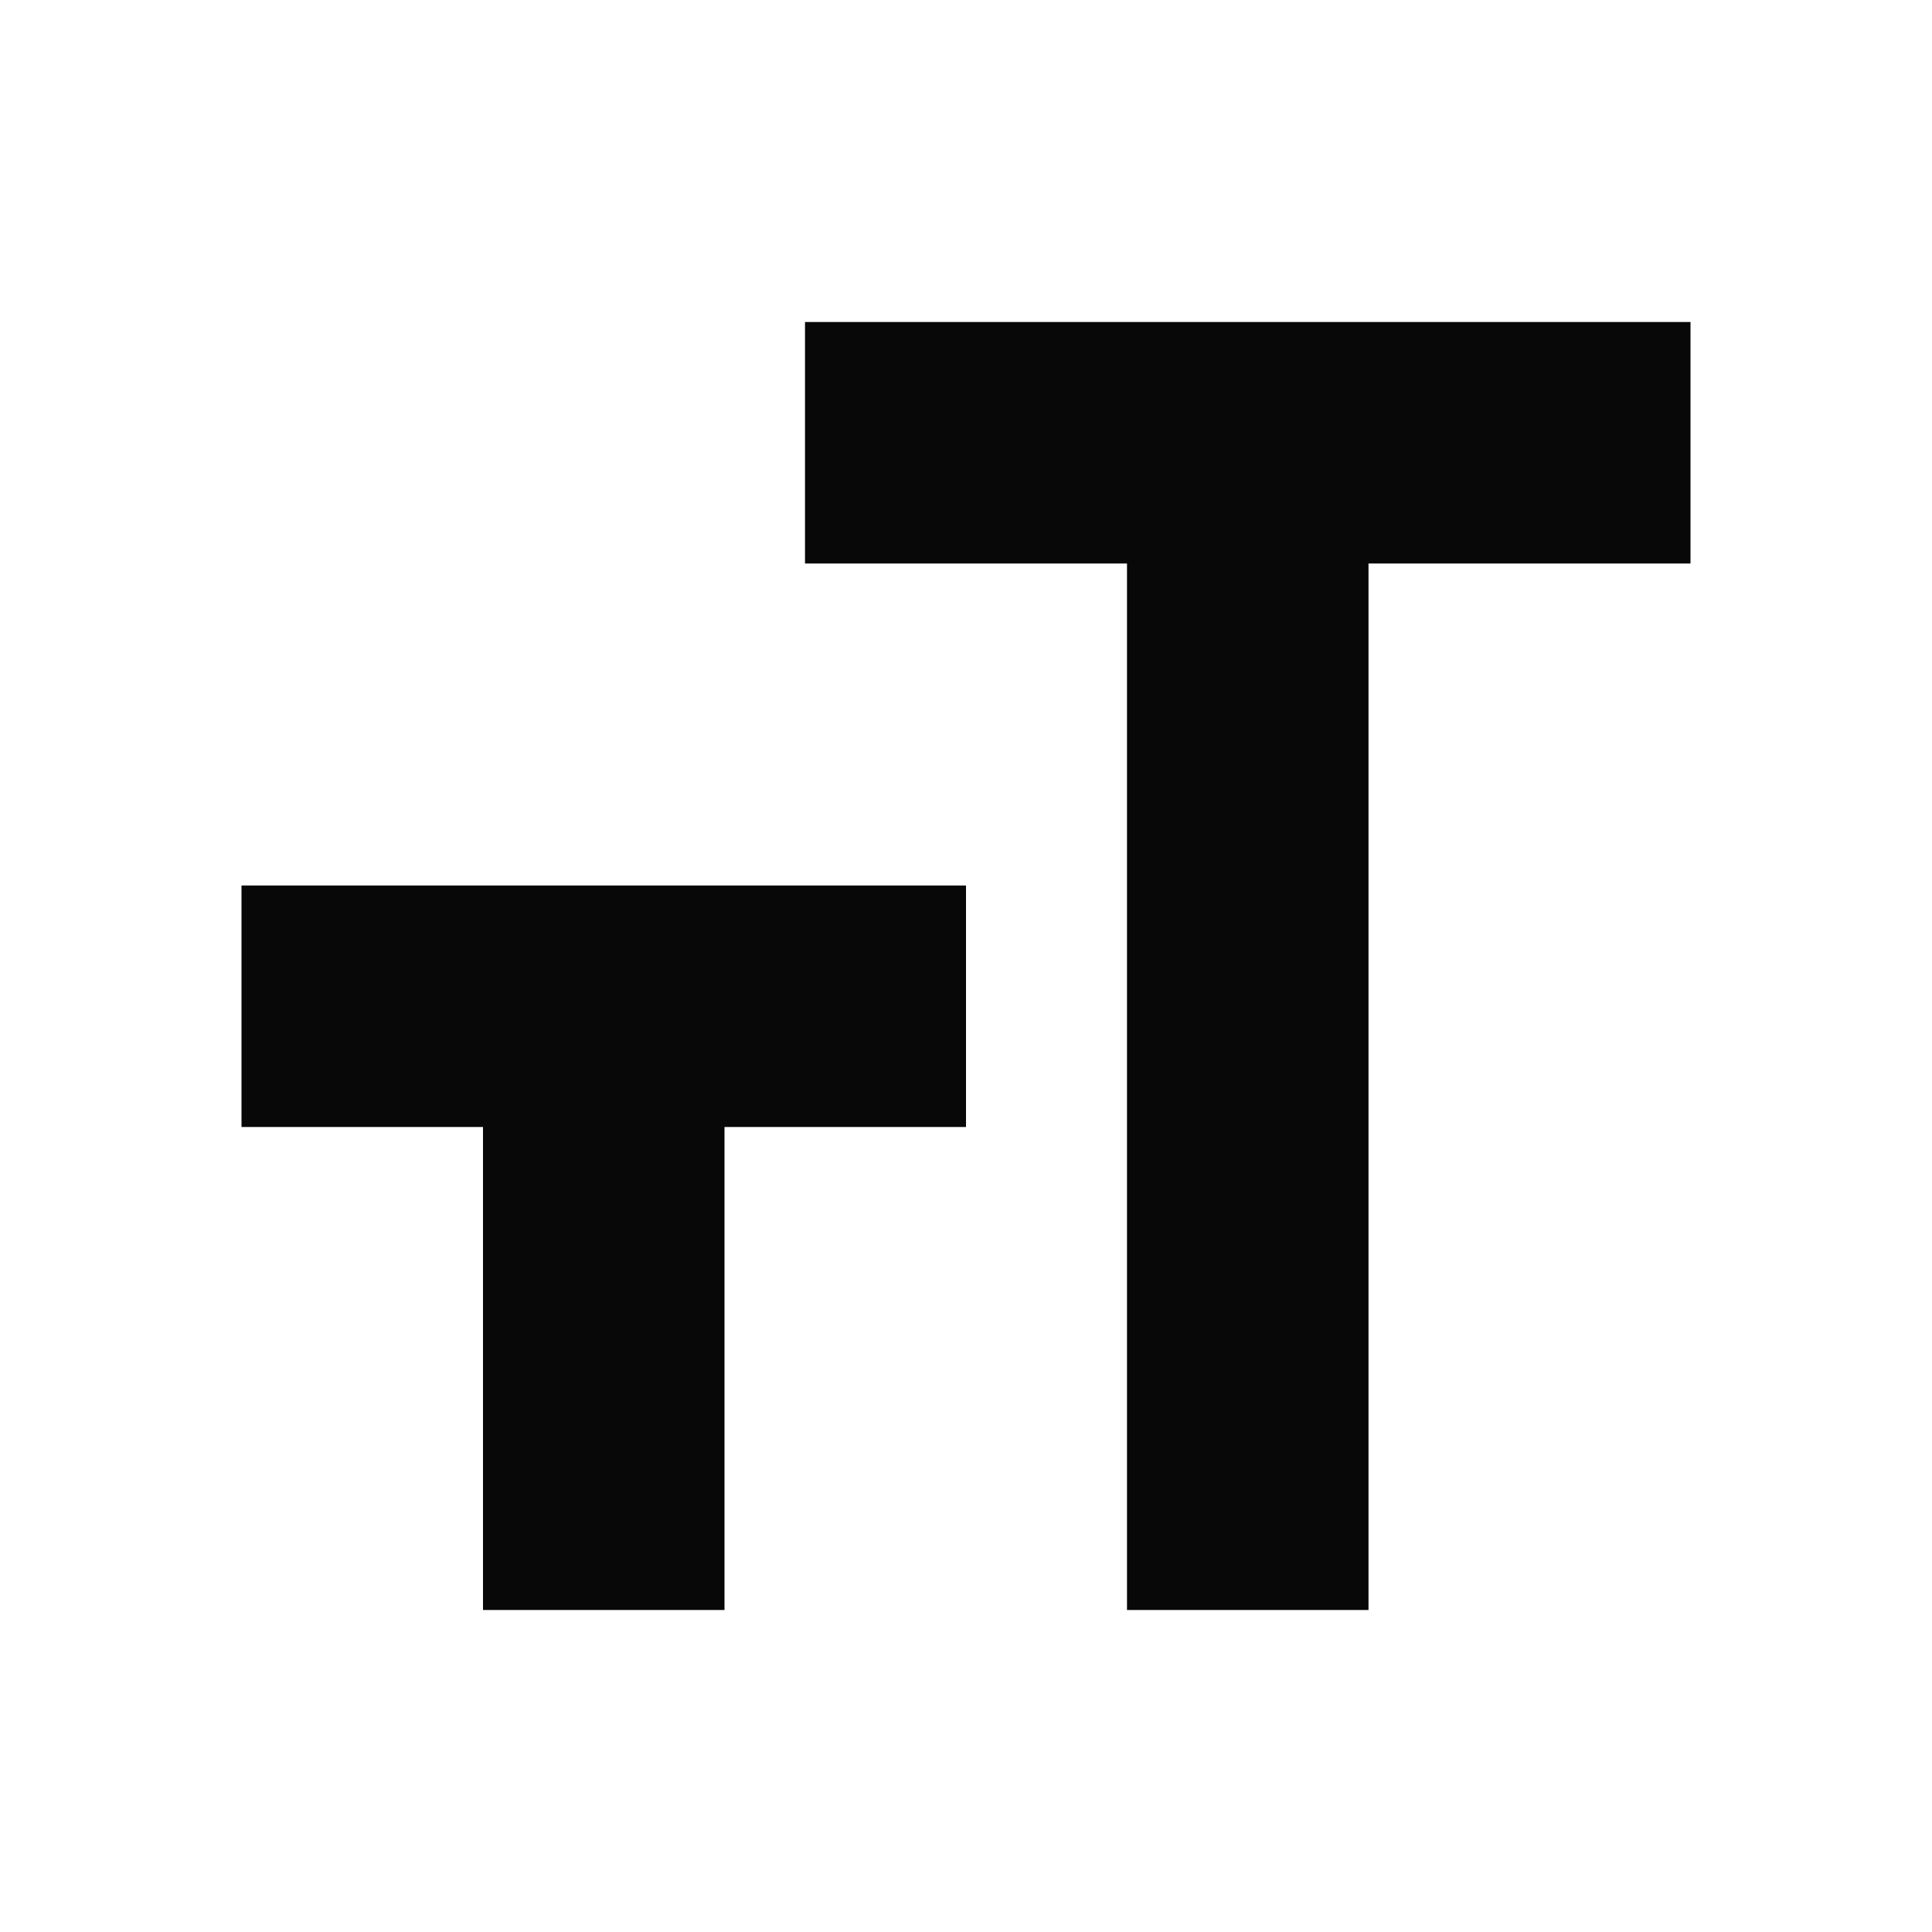 <svg id="EXPORT" xmlns="http://www.w3.org/2000/svg" width="24" height="24" viewBox="0 0 24 24"><defs><style>.cls-1{fill:#080808;fill-rule:evenodd;}</style></defs><title>text_size</title><polygon class="cls-1" points="21 4 10 4 10 7 14 7 14 20 17 20 17 7 21 7 21 4"/><polygon class="cls-1" points="3 14 6 14 6 20 9 20 9 14 12 14 12 11 3 11 3 14"/></svg>